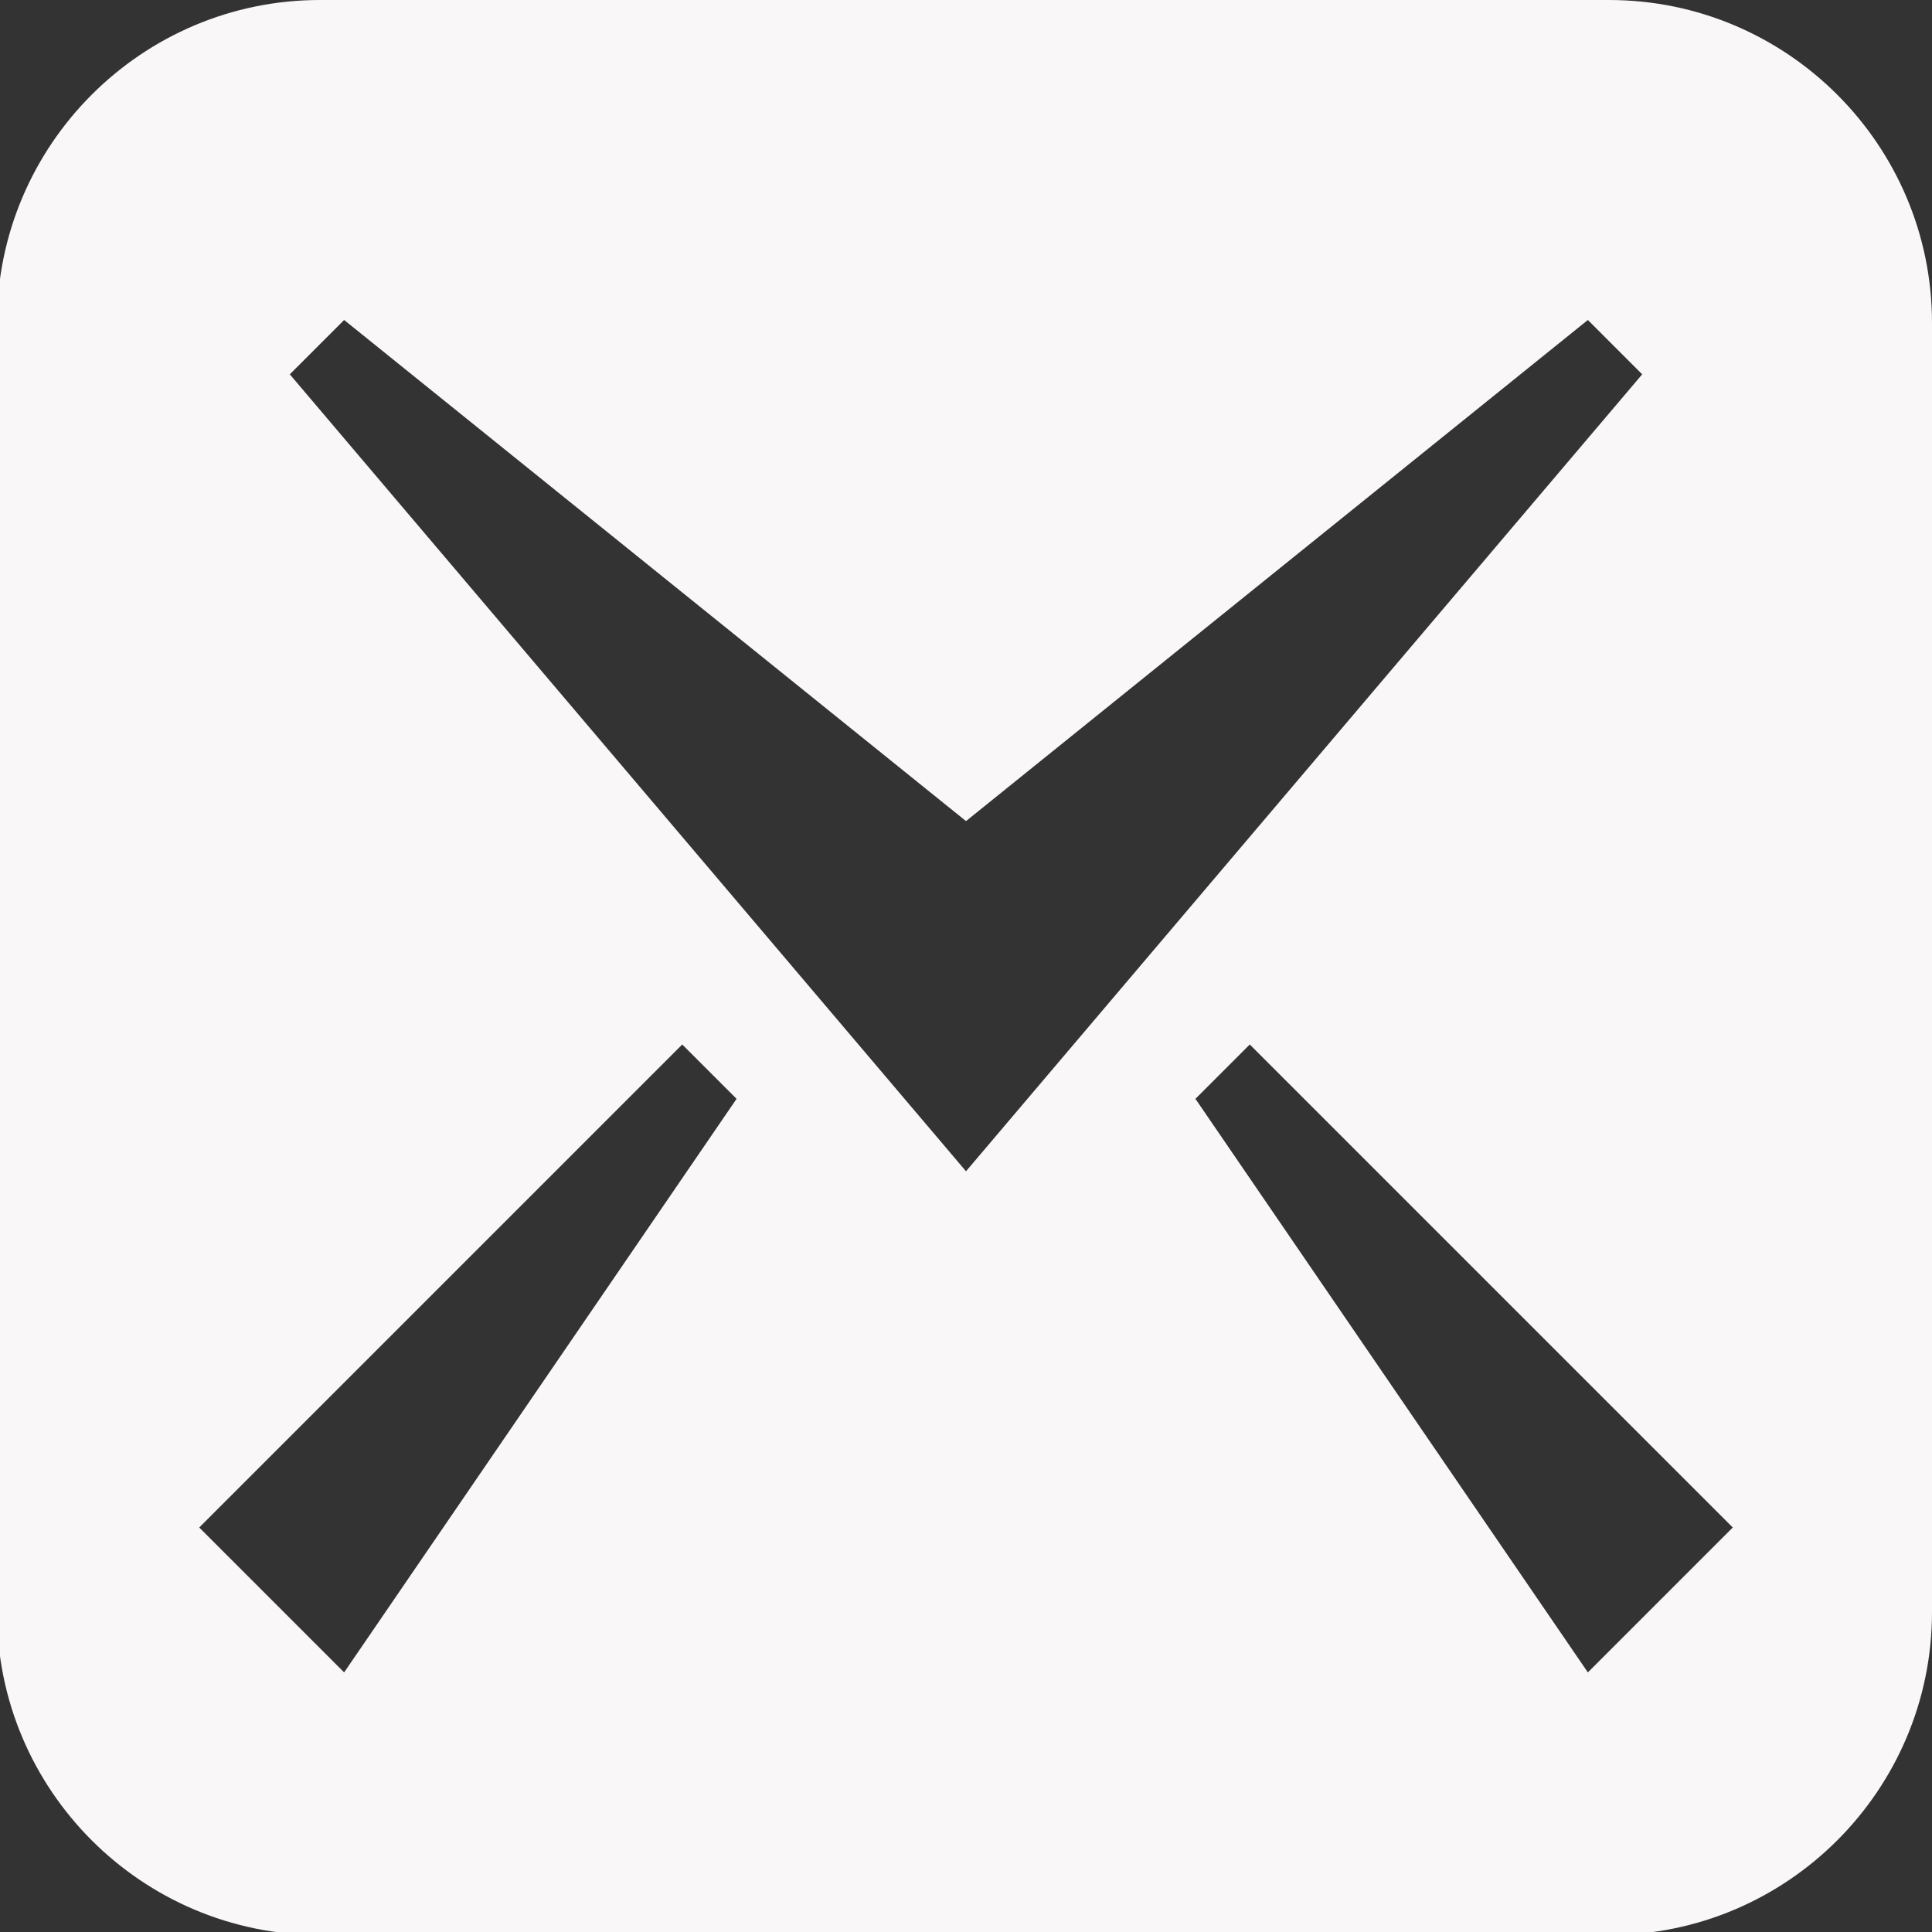 <?xml version="1.0" encoding="utf-8"?>
<!-- Generator: Adobe Illustrator 19.1.0, SVG Export Plug-In . SVG Version: 6.00 Build 0)  -->
<svg version="1.1" id="Layer_1" xmlns="http://www.w3.org/2000/svg" xmlns:xlink="http://www.w3.org/1999/xlink" x="0px" y="0px"
	 viewBox="-367 269 64 64" style="enable-background:new -367 269 64 64;" xml:space="preserve">
<rect x="-367" y="269" width="64" height="64" fill="#333333" stroke="none"/>
<style type="text/css">
	.st0{fill:#F9F7F7;}
</style>
<path class="st0" d="M-313.7,269h-42.7c-5.9,0-10.7,4.8-10.7,10.7v42.7c0,5.9,4.8,10.7,10.7,10.7h42.7c5.9,0,10.7-4.8,10.7-10.7
	v-42.7C-303,273.8-307.8,269-313.7,269z M-355.6,324.4l-4.8-4.8l16-16l1.8,1.8L-355.6,324.4L-355.6,324.4z M-357.4,281.4l1.8-1.8
	l20.6,16.6l20.6-16.6l1.8,1.8l-22.4,26.4L-357.4,281.4L-357.4,281.4z M-314.4,324.4l-13-19l1.8-1.8l16,16L-314.4,324.4z"/>
</svg>
